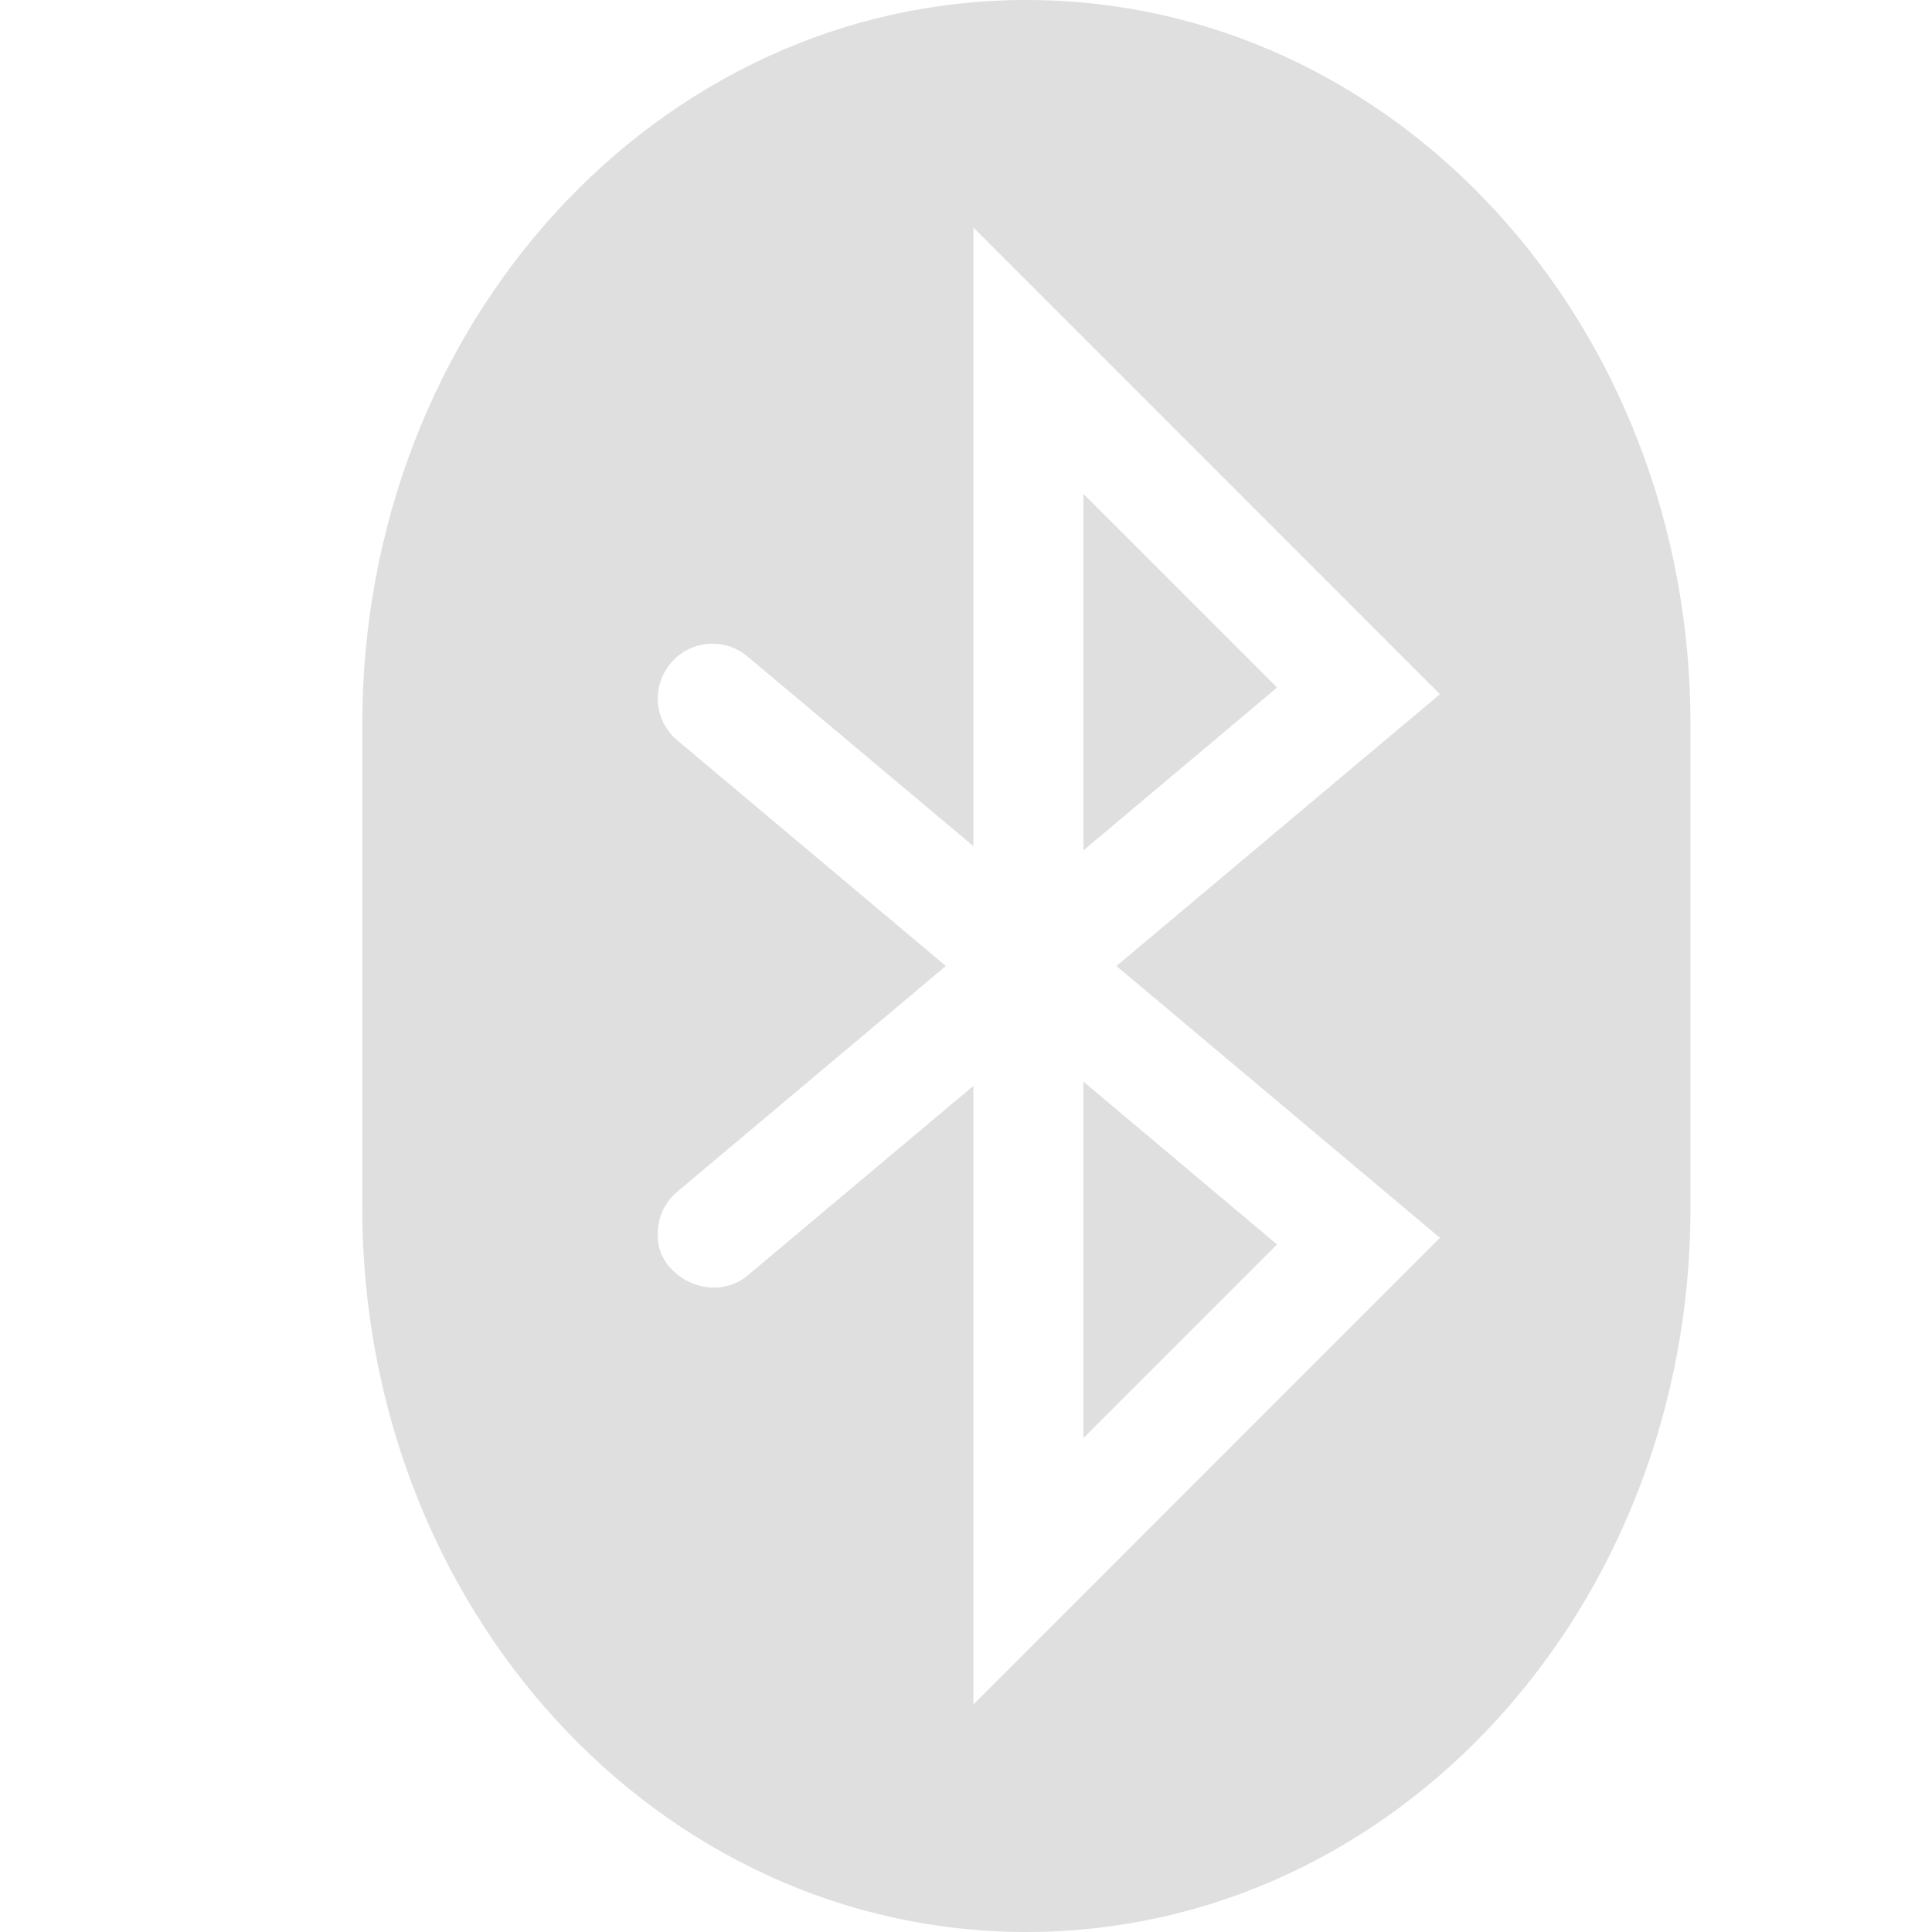 <svg style="clip-rule:evenodd;fill-rule:evenodd;stroke-linejoin:round;stroke-miterlimit:2" version="1.1" viewBox="0 0 16 16" xmlns="http://www.w3.org/2000/svg">
 <path d="m8.5 0c-3.05 0-5.5 2.68-5.5 6v4c0 3.32 2.45 6 5.5 6s5.5-2.68 5.5-6v-4c0-3.32-2.45-6-5.5-6zm-0.439 1.884 3.864 3.865-2.679 2.251 2.679 2.251-3.864 3.865v-5.123s-1.248 1.048-1.871 1.571c-0.19 0.159-0.478 0.123-0.65-0.077-0.088-0.103-0.099-0.218-0.091-0.311 0.01-0.119 0.067-0.229 0.159-0.306 0.701-0.589 2.225-1.87 2.225-1.87s-1.524-1.281-2.225-1.87c-0.092-0.077-0.149-0.187-0.159-0.306s0.027-0.238 0.104-0.329c1e-3 -1e-3 2e-3 -3e-3 3e-3 -4e-3 0.16-0.19 0.444-0.214 0.634-0.055 0.623 0.523 1.871 1.571 1.871 1.571v-5.123zm0.911 2.206v2.953l1.604-1.349-1.604-1.604zm0 4.867v2.953l1.604-1.604-1.604-1.349z" style="fill-rule:nonzero;fill:rgb(223,223,223)"/>
</svg>
